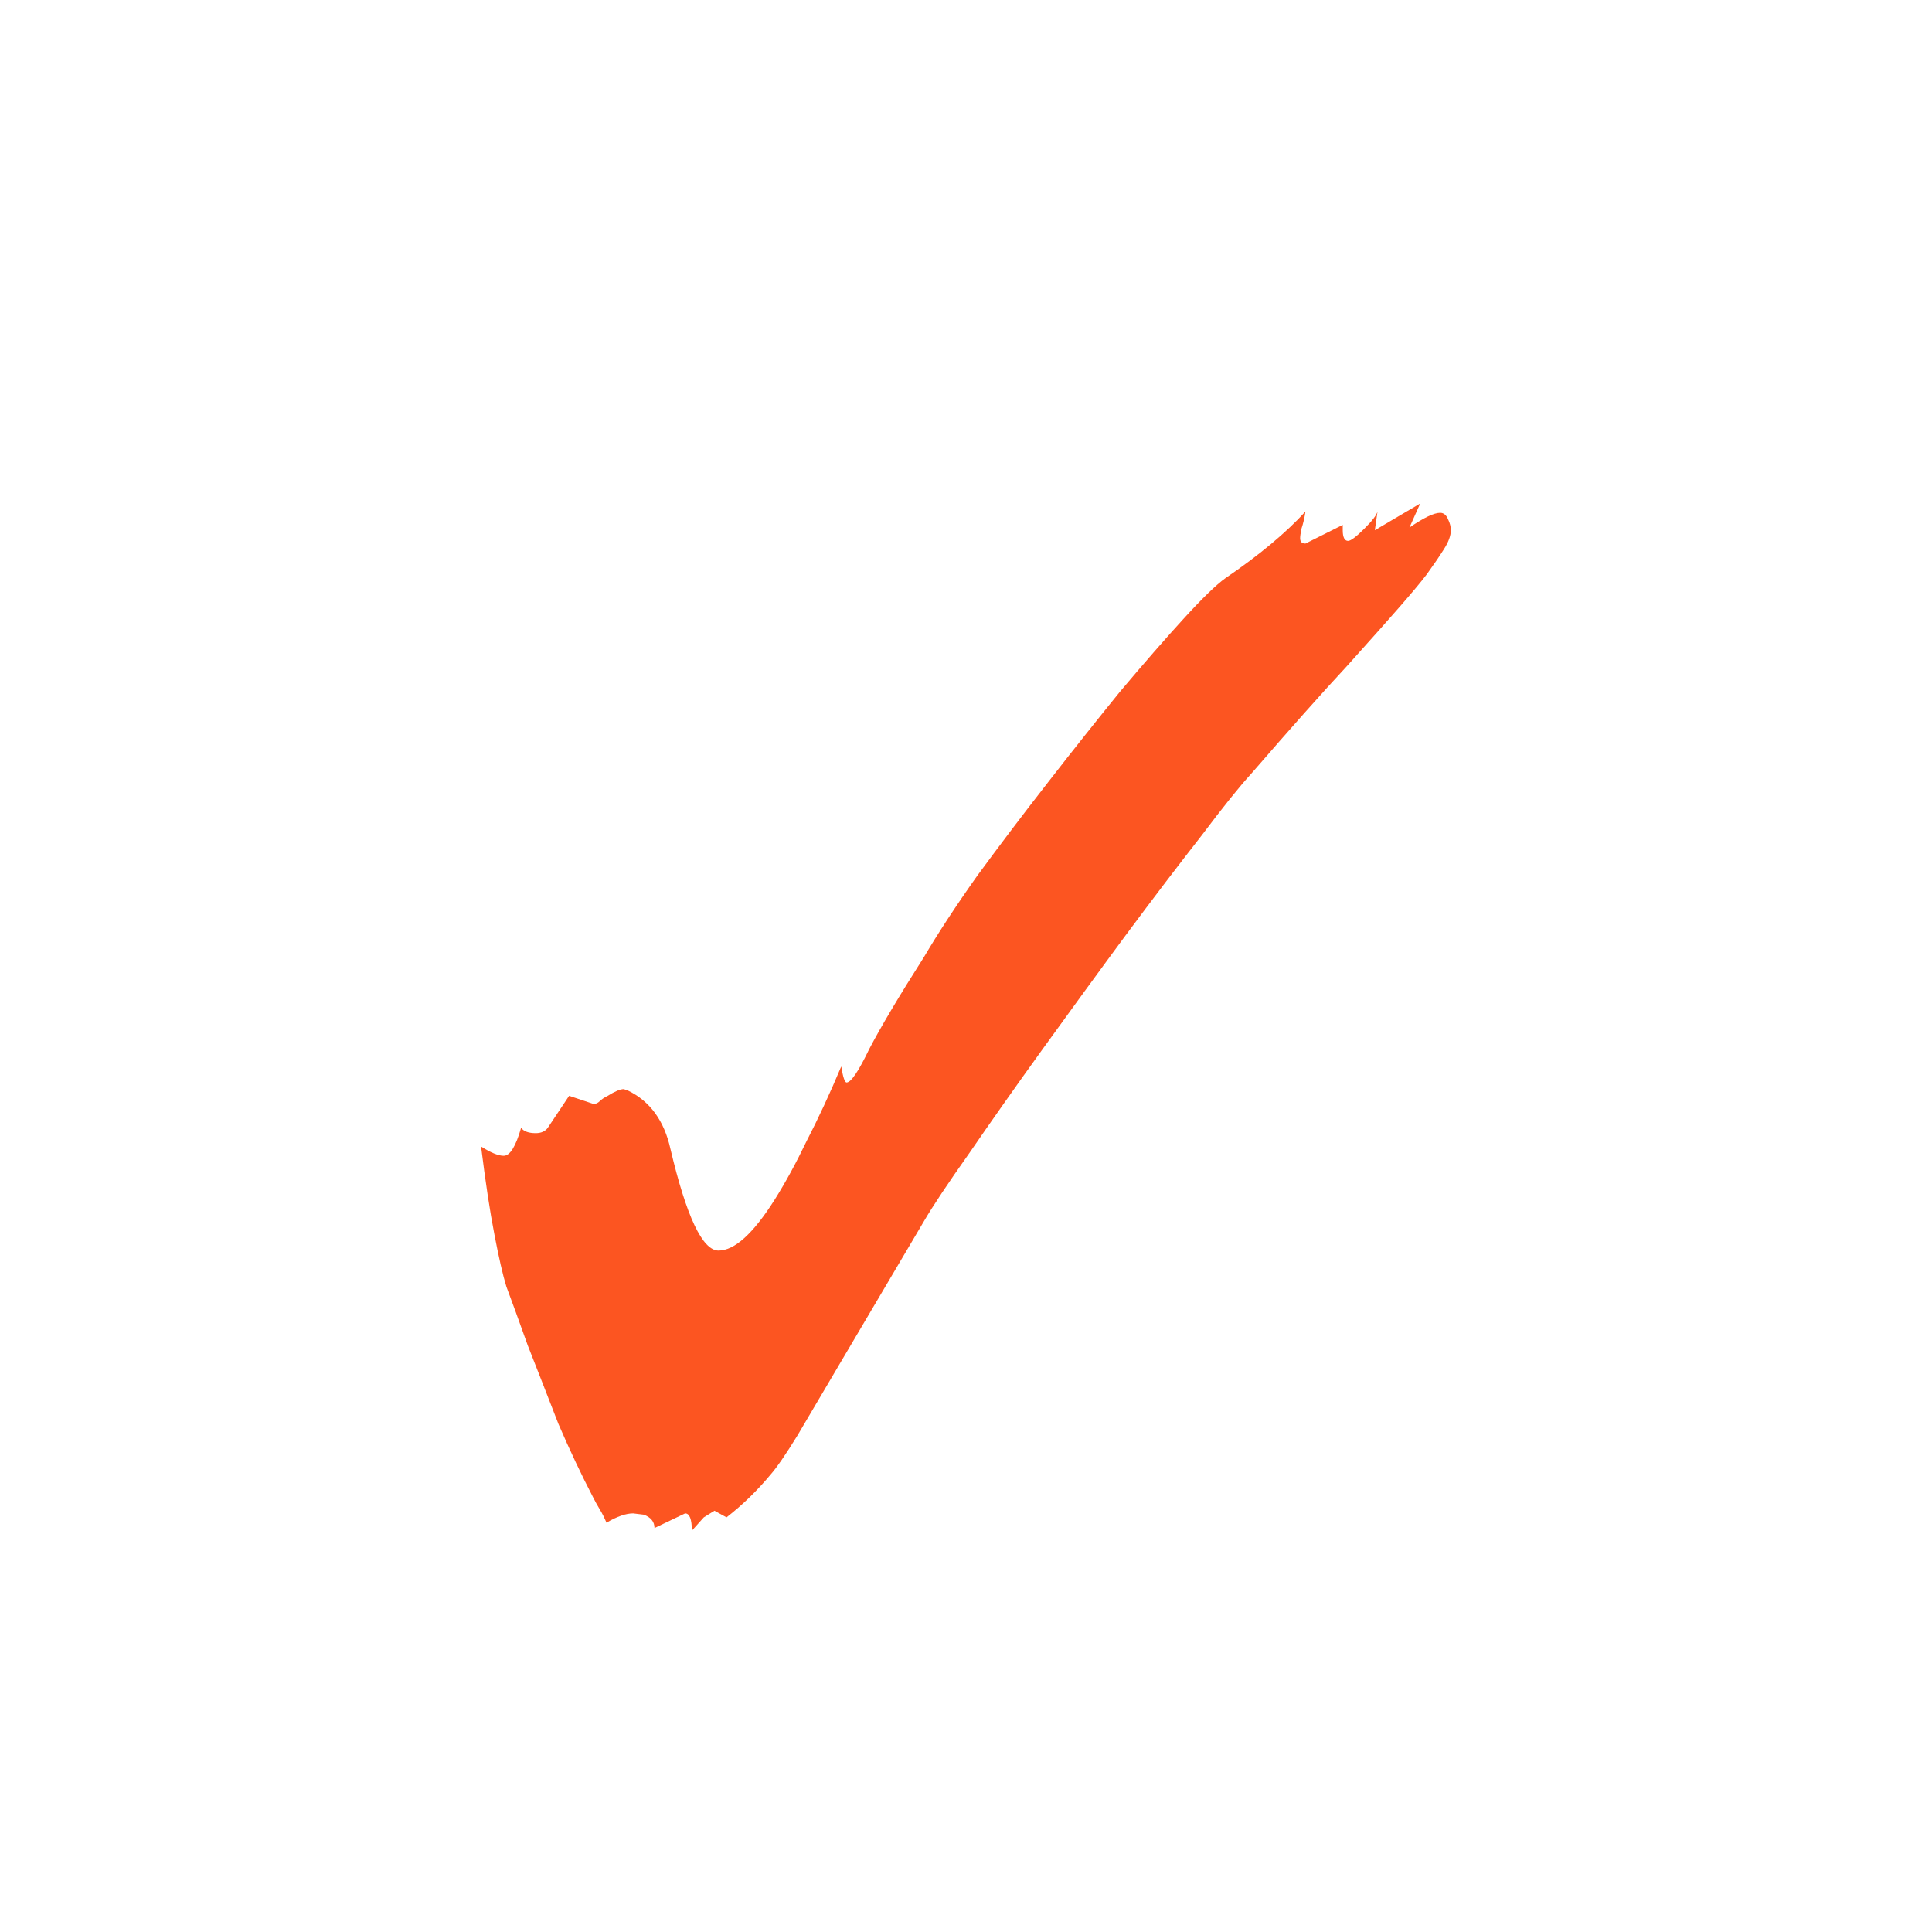 <svg width="21" height="21" viewBox="0 0 21 21" fill="none" xmlns="http://www.w3.org/2000/svg">
<path d="M7.52 16.638C7.52 16.512 7.495 16.45 7.447 16.45L7.114 16.609C7.114 16.541 7.075 16.493 6.998 16.464L6.882 16.45C6.804 16.45 6.708 16.483 6.592 16.551C6.572 16.503 6.548 16.454 6.519 16.406C6.49 16.358 6.466 16.314 6.447 16.276C6.321 16.034 6.195 15.768 6.07 15.478C5.954 15.178 5.842 14.893 5.736 14.623C5.639 14.352 5.562 14.139 5.504 13.985C5.465 13.859 5.422 13.67 5.374 13.419C5.325 13.168 5.277 12.849 5.229 12.462C5.335 12.53 5.417 12.563 5.475 12.563C5.543 12.563 5.606 12.462 5.664 12.259C5.693 12.298 5.746 12.317 5.823 12.317C5.881 12.317 5.925 12.298 5.954 12.259L6.186 11.911L6.447 11.998H6.461C6.48 11.998 6.5 11.988 6.519 11.969C6.538 11.95 6.567 11.93 6.606 11.911C6.683 11.863 6.741 11.838 6.78 11.838L6.824 11.853C7.065 11.969 7.22 12.182 7.288 12.491C7.462 13.226 7.636 13.593 7.81 13.593C7.984 13.593 8.187 13.409 8.419 13.042C8.535 12.858 8.651 12.646 8.767 12.404C8.892 12.162 9.018 11.892 9.144 11.592C9.163 11.708 9.182 11.766 9.202 11.766C9.25 11.766 9.332 11.645 9.448 11.403C9.574 11.162 9.772 10.828 10.043 10.403C10.197 10.142 10.39 9.847 10.623 9.518C10.864 9.19 11.12 8.851 11.391 8.504C11.662 8.155 11.923 7.827 12.174 7.518C12.435 7.208 12.667 6.942 12.87 6.72C13.073 6.498 13.223 6.353 13.319 6.285C13.687 6.034 13.977 5.792 14.19 5.56C14.18 5.628 14.165 5.691 14.146 5.748C14.136 5.797 14.132 5.831 14.132 5.85C14.132 5.889 14.151 5.908 14.19 5.908L14.595 5.705V5.763C14.595 5.84 14.615 5.879 14.653 5.879C14.682 5.879 14.741 5.835 14.828 5.748C14.915 5.662 14.963 5.599 14.973 5.56L14.944 5.763L15.437 5.473L15.32 5.734C15.475 5.628 15.586 5.574 15.654 5.574C15.693 5.574 15.722 5.599 15.741 5.647C15.76 5.686 15.77 5.724 15.77 5.763C15.77 5.821 15.746 5.889 15.697 5.966C15.649 6.043 15.586 6.135 15.509 6.242C15.451 6.319 15.354 6.435 15.219 6.59C15.093 6.734 14.9 6.952 14.639 7.242C14.378 7.522 14.03 7.914 13.595 8.416C13.479 8.542 13.3 8.764 13.059 9.084C12.817 9.393 12.541 9.755 12.232 10.171C11.932 10.577 11.633 10.988 11.333 11.403C11.033 11.819 10.768 12.196 10.536 12.534C10.303 12.863 10.139 13.11 10.043 13.274L9.144 14.796C8.95 15.125 8.791 15.396 8.665 15.608C8.539 15.812 8.443 15.952 8.375 16.029C8.23 16.203 8.071 16.358 7.897 16.493L7.766 16.421L7.65 16.493L7.52 16.638Z" fill="#FC5521"/>
</svg>

